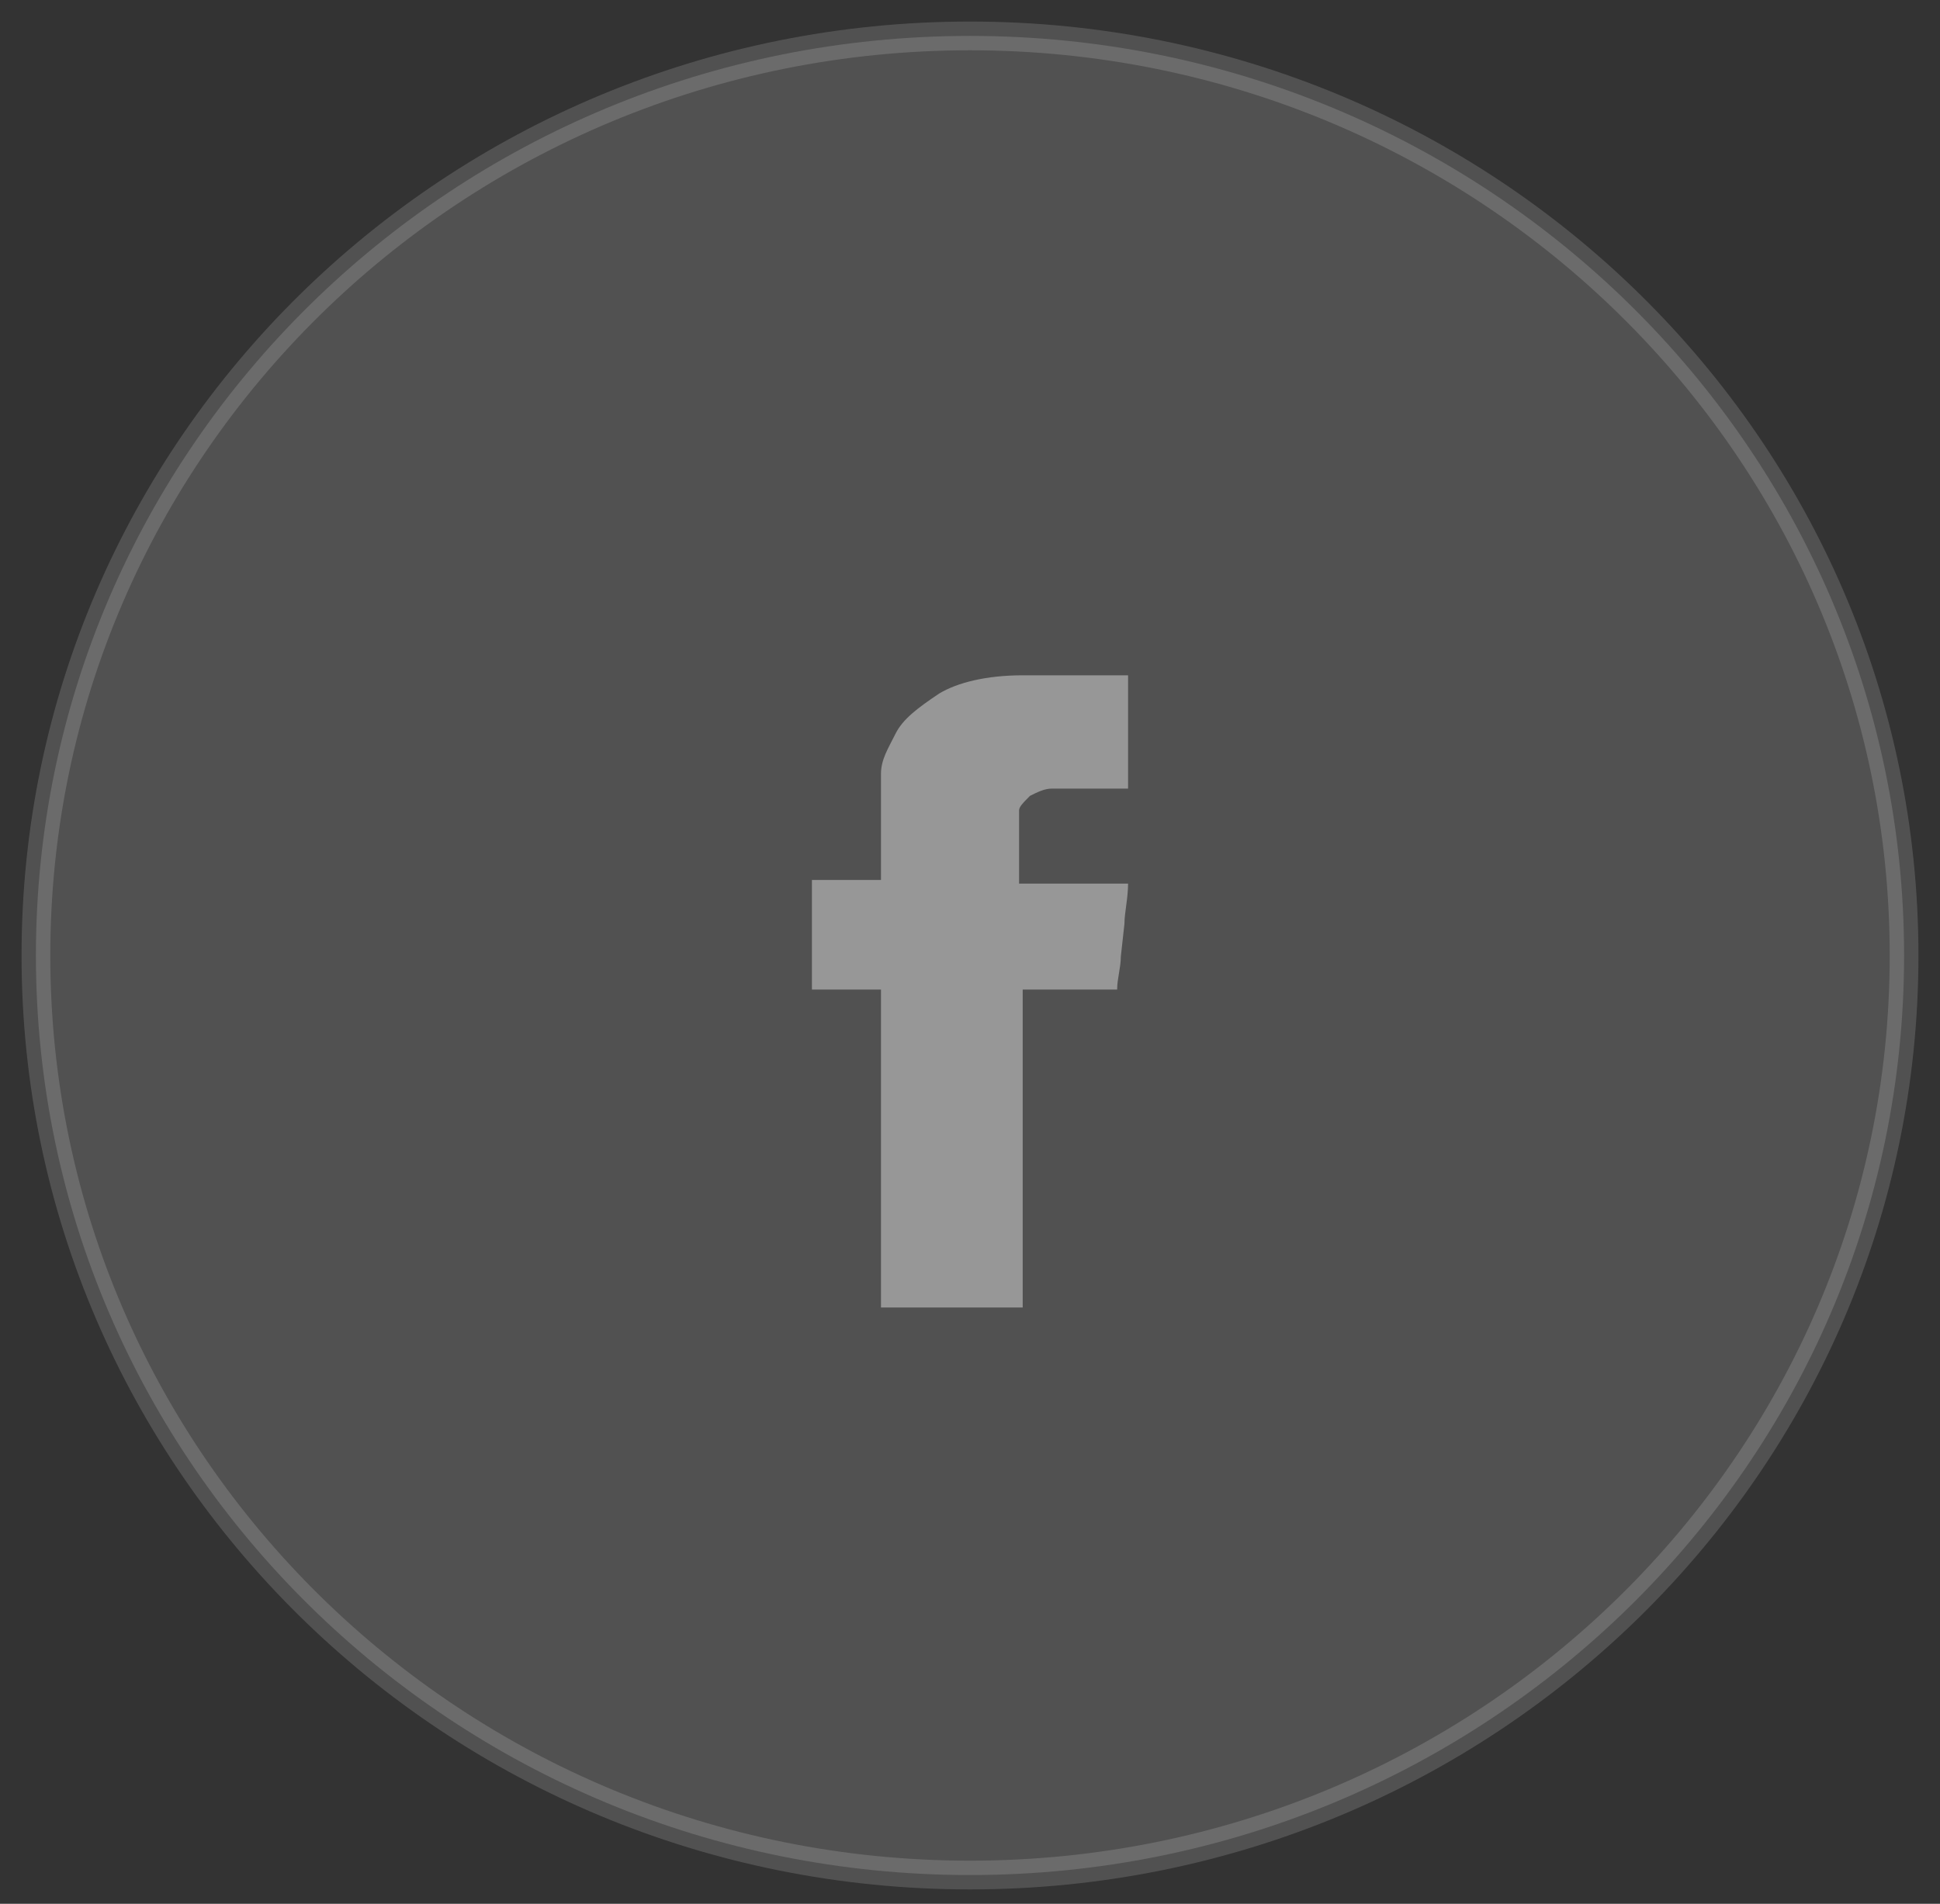 <svg width="54" height="53" viewBox="0 0 54 53" fill="none" xmlns="http://www.w3.org/2000/svg">
<rect x="0" y="0" width="54" height="53" fill="#333333" stroke="none"/>
<path opacity="0.15" fill-rule="evenodd" clip-rule="evenodd" d="M27 52.2C41.359 52.2 53 40.739 53 26.6C53 12.461 41.359 1 27 1C12.641 1 1 12.461 1 26.6C1 40.739 12.641 52.2 27 52.2Z" fill="white" stroke="white" stroke-width="0.8"/>
<g opacity="0.4">
<path d="M24.522 22.259V21.547C24.522 21.14 24.724 20.835 24.926 20.428C25.129 20.021 25.533 19.716 26.14 19.309C26.646 19.003 27.455 18.8 28.467 18.8H31.4V21.954H29.276C29.073 21.954 28.871 22.055 28.669 22.157C28.467 22.361 28.366 22.462 28.366 22.564V24.599H31.4C31.4 25.006 31.299 25.413 31.299 25.718L31.198 26.634C31.198 26.939 31.096 27.244 31.096 27.549H28.467V36.4H24.522V27.549H22.6V24.497H24.522V22.259Z" fill="white"/>
</g>
</svg>
